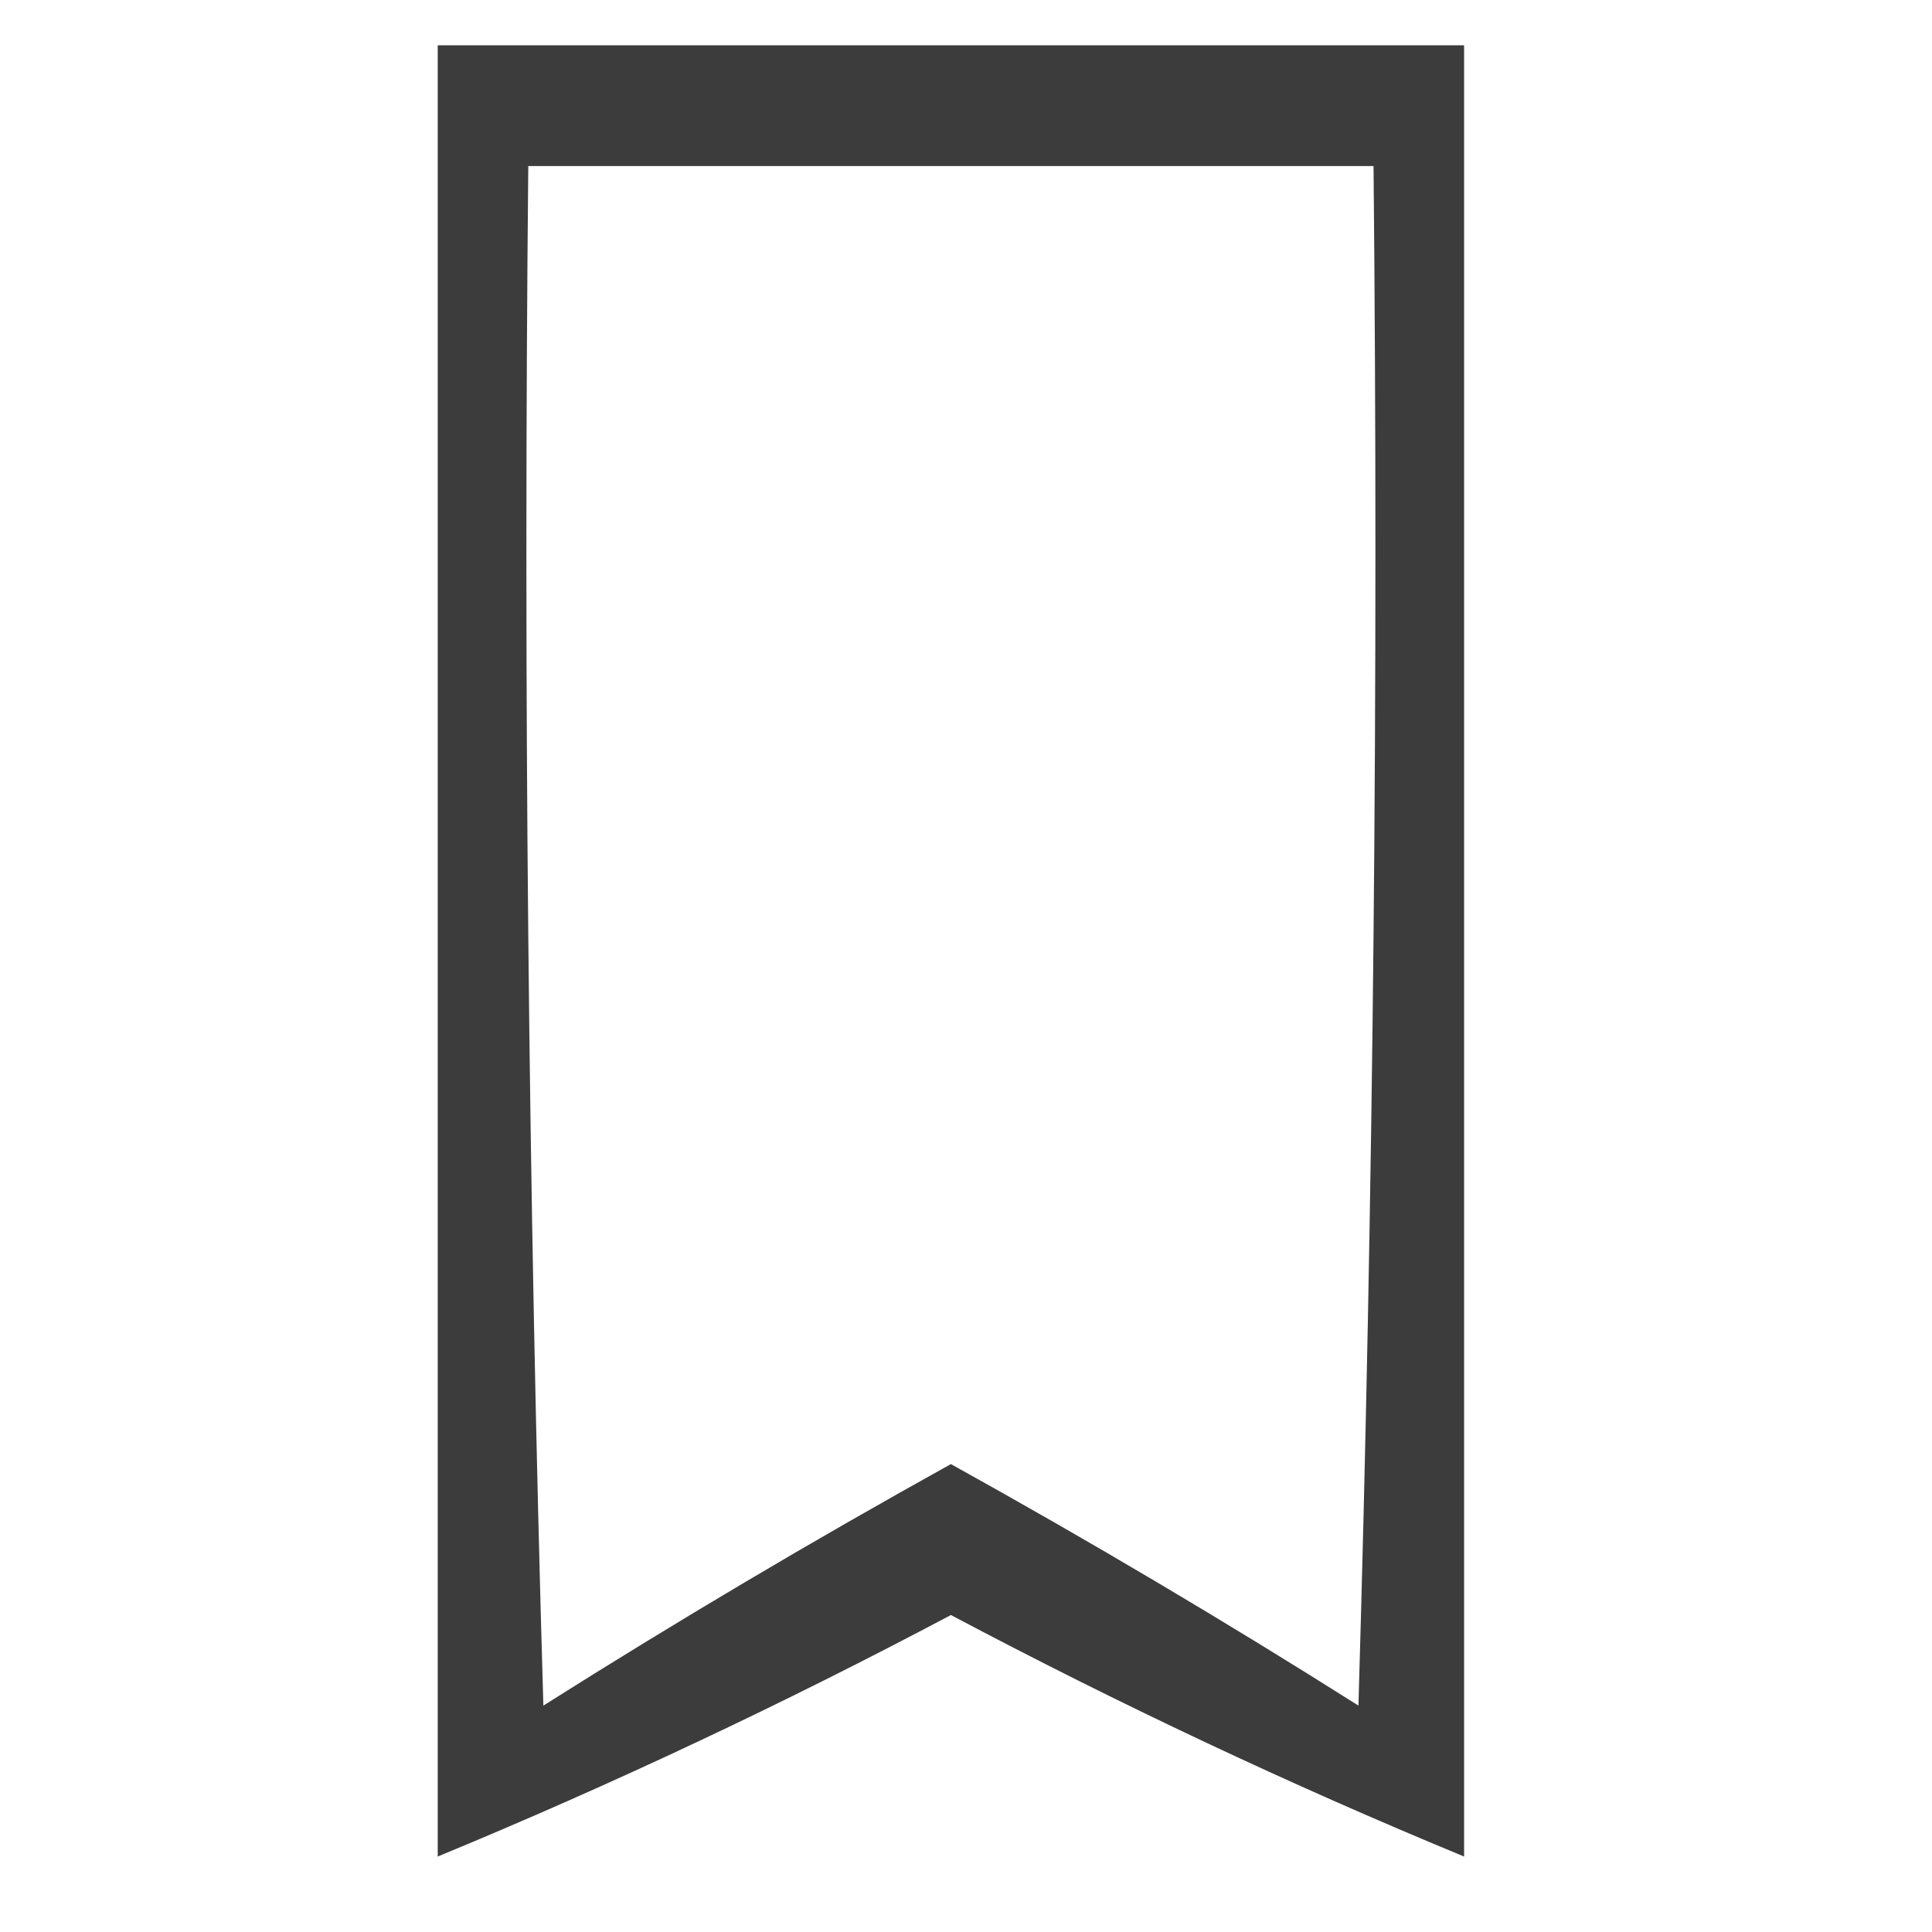 <?xml version="1.0" encoding="UTF-8"?>
<!DOCTYPE svg PUBLIC "-//W3C//DTD SVG 1.1//EN" "http://www.w3.org/Graphics/SVG/1.1/DTD/svg11.dtd">
<svg xmlns="http://www.w3.org/2000/svg" version="1.1" width="64px" height="64px" style="shape-rendering:geometricPrecision; text-rendering:geometricPrecision; image-rendering:optimizeQuality; fill-rule:evenodd; clip-rule:evenodd" xmlns:xlink="http://www.w3.org/1999/xlink">
<g><path style="opacity:0.765" fill="#000000" d="M 14.5,1.5 C 25.833,1.5 37.167,1.5 48.5,1.5C 48.5,21.5 48.5,41.5 48.5,61.5C 42.74,59.121 37.074,56.454 31.5,53.5C 25.927,56.454 20.26,59.121 14.5,61.5C 14.5,41.5 14.5,21.5 14.5,1.5 Z M 17.5,5.5 C 26.833,5.5 36.167,5.5 45.5,5.5C 45.667,22.503 45.5,39.503 45,56.5C 40.583,53.707 36.083,51.041 31.5,48.5C 26.918,51.041 22.418,53.707 18,56.5C 17.5,39.503 17.333,22.503 17.5,5.5 Z"/></g>
</svg>
